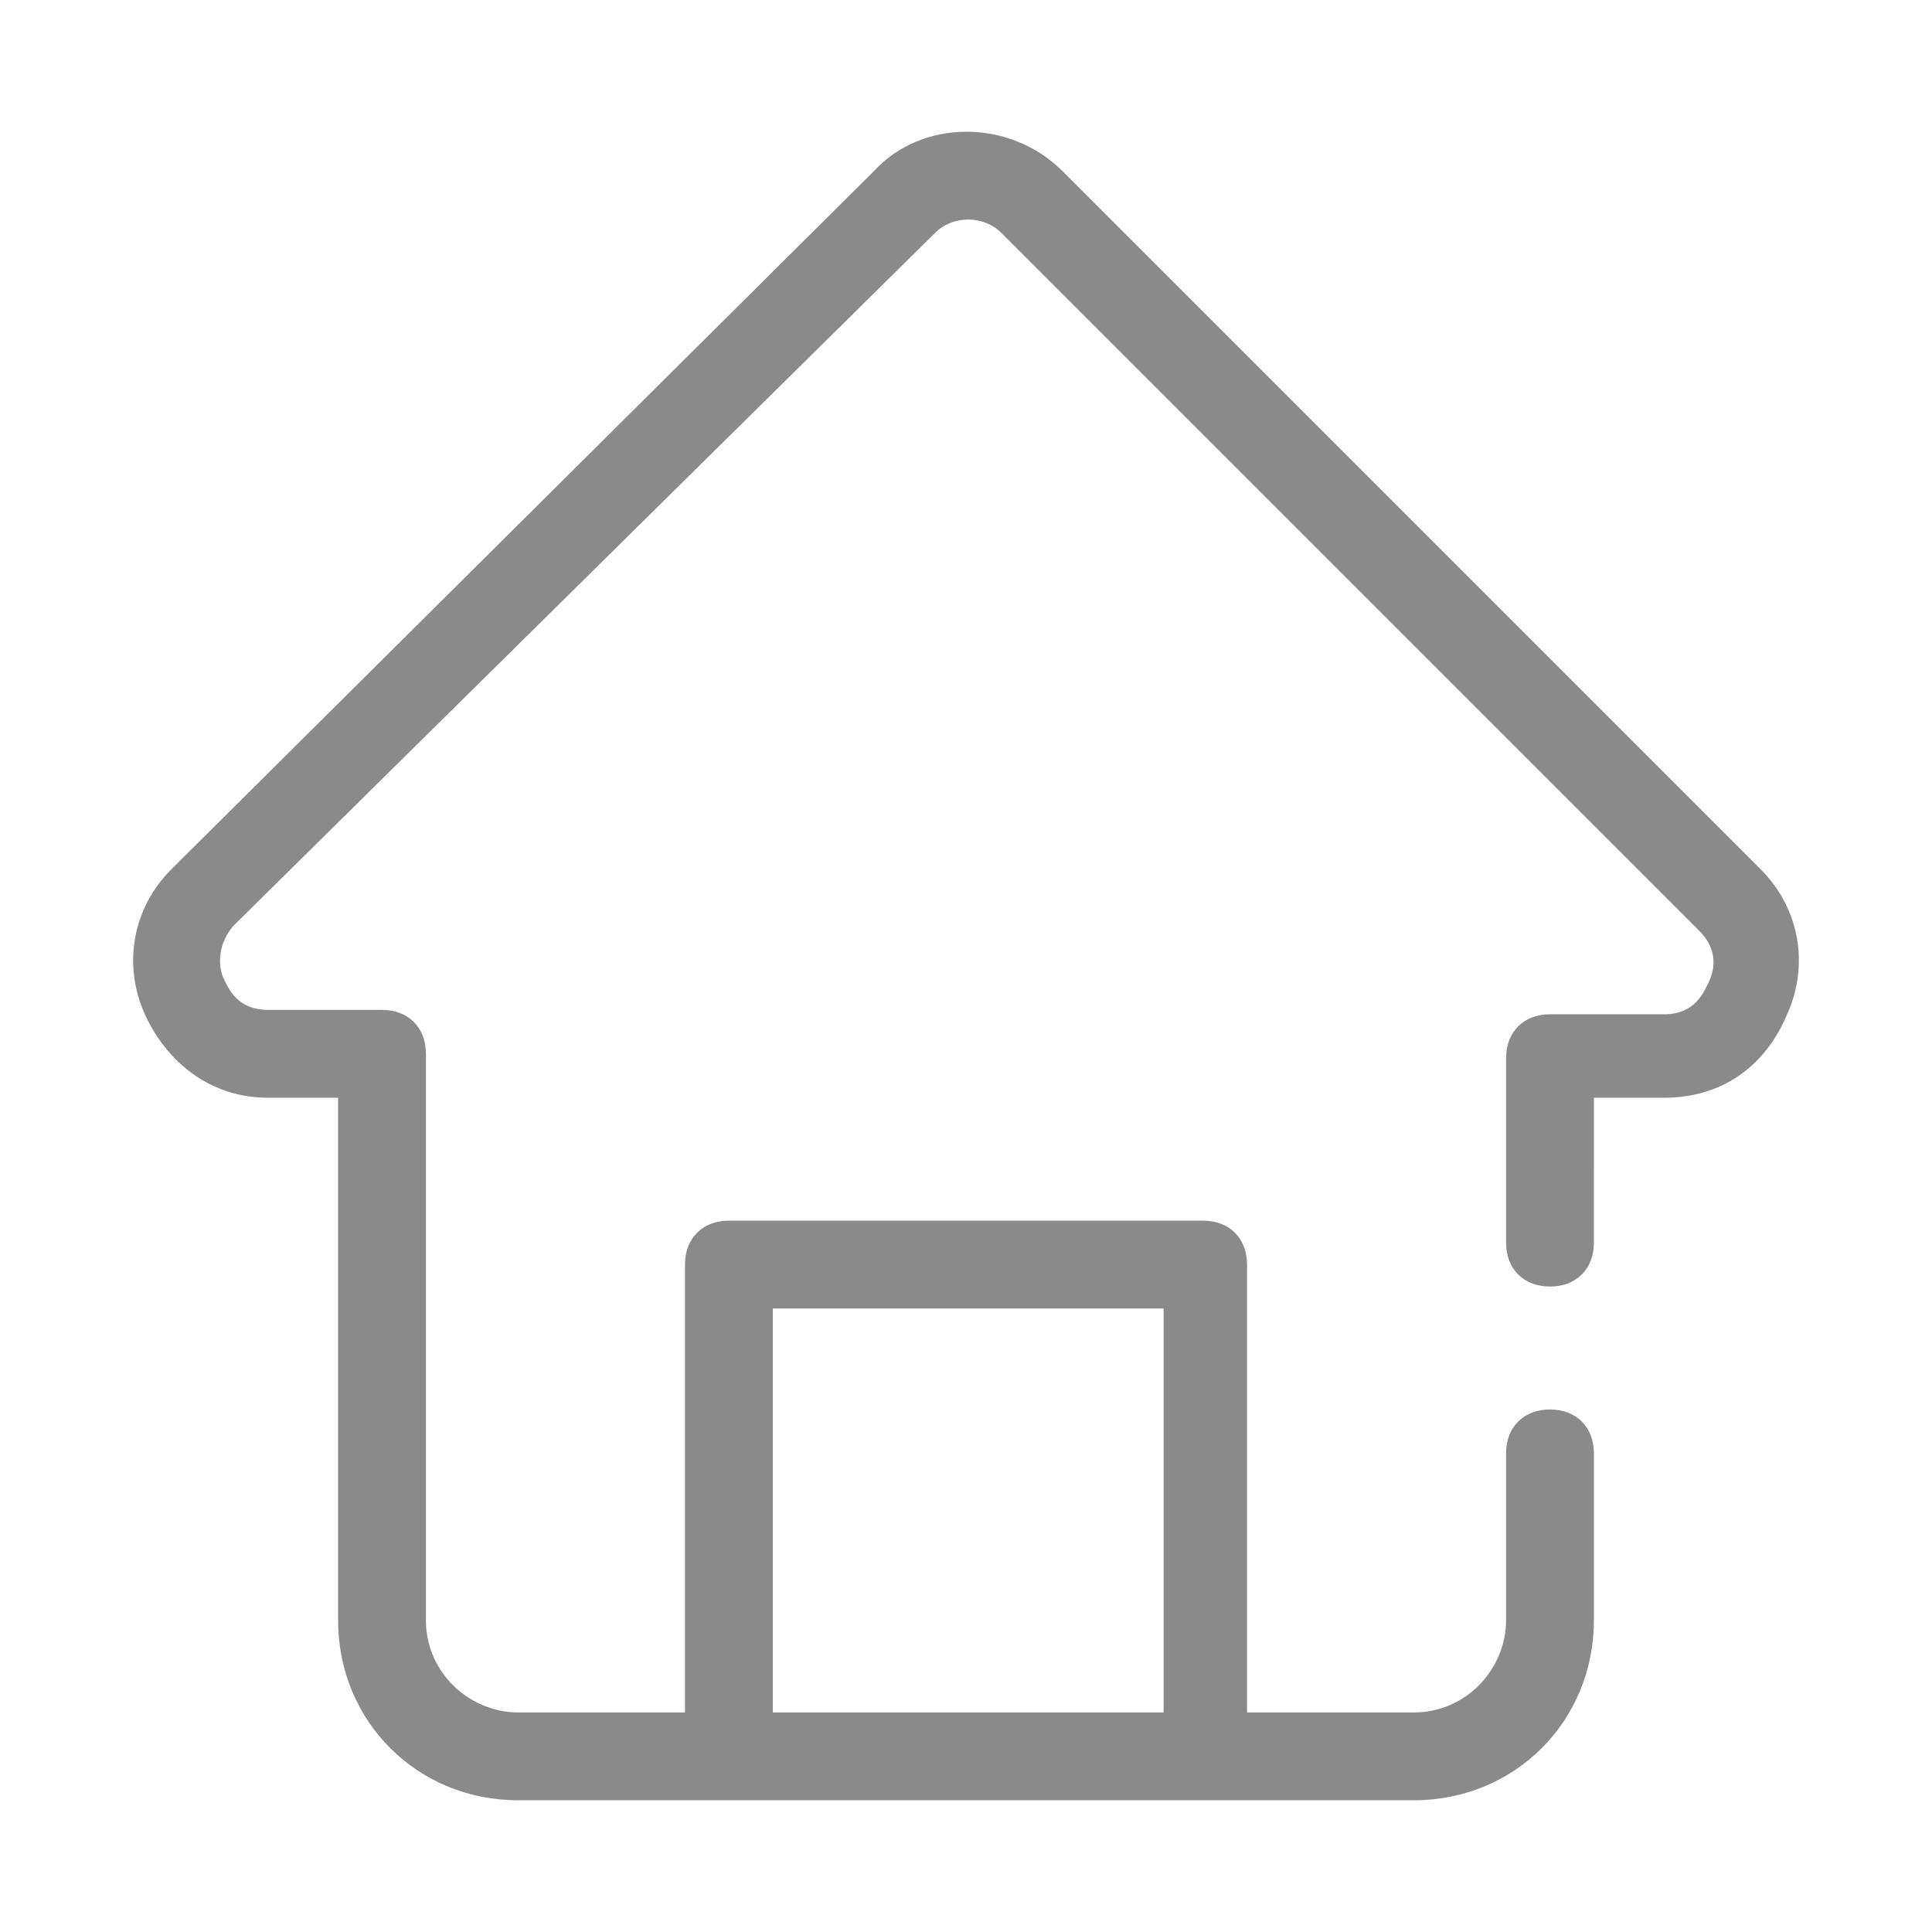 <?xml version="1.0" standalone="no"?><!DOCTYPE svg PUBLIC "-//W3C//DTD SVG 1.1//EN" "http://www.w3.org/Graphics/SVG/1.1/DTD/svg11.dtd"><svg t="1668759539299" class="icon" viewBox="0 0 1024 1024" version="1.1" xmlns="http://www.w3.org/2000/svg" p-id="5279" xmlns:xlink="http://www.w3.org/1999/xlink" width="64" height="64"><path d="M933.236 460.8L563.2 90.764c-27.927-27.927-74.473-27.927-100.073 0l-372.364 370.036c-20.945 20.945-25.6 51.2-13.964 76.8S111.709 581.818 141.964 581.818h37.236v276.945c0 53.527 41.891 95.418 95.418 95.418h474.764c53.527 0 95.418-41.891 95.418-95.418v-88.436c0-13.964-9.309-23.273-23.273-23.273s-23.273 9.309-23.273 23.273v88.436c0 25.6-20.945 48.873-48.873 48.873h-88.436V670.255c0-13.964-9.309-23.273-23.273-23.273H386.327c-13.964 0-23.273 9.309-23.273 23.273V907.636h-88.436c-25.6 0-48.873-20.945-48.873-48.873V558.545c0-13.964-9.309-23.273-23.273-23.273H141.964c-16.291 0-20.945-11.636-23.273-16.291-2.327-4.655-4.655-16.291 4.655-27.927l372.364-367.709c9.309-9.309 25.6-9.309 34.909 0l370.036 370.036c11.636 11.636 6.982 23.273 4.655 27.927-2.327 4.655-6.982 16.291-23.273 16.291h-60.509c-13.964 0-23.273 9.309-23.273 23.273v97.745c0 13.964 9.309 23.273 23.273 23.273s23.273-9.309 23.273-23.273V581.818h37.236c30.255 0 53.527-16.291 65.164-44.218 11.636-25.6 6.982-55.855-13.964-76.8z m-523.636 232.727h207.127V907.636h-207.127v-214.109z" fill="#8a8a8a" p-id="5280"></path></svg>